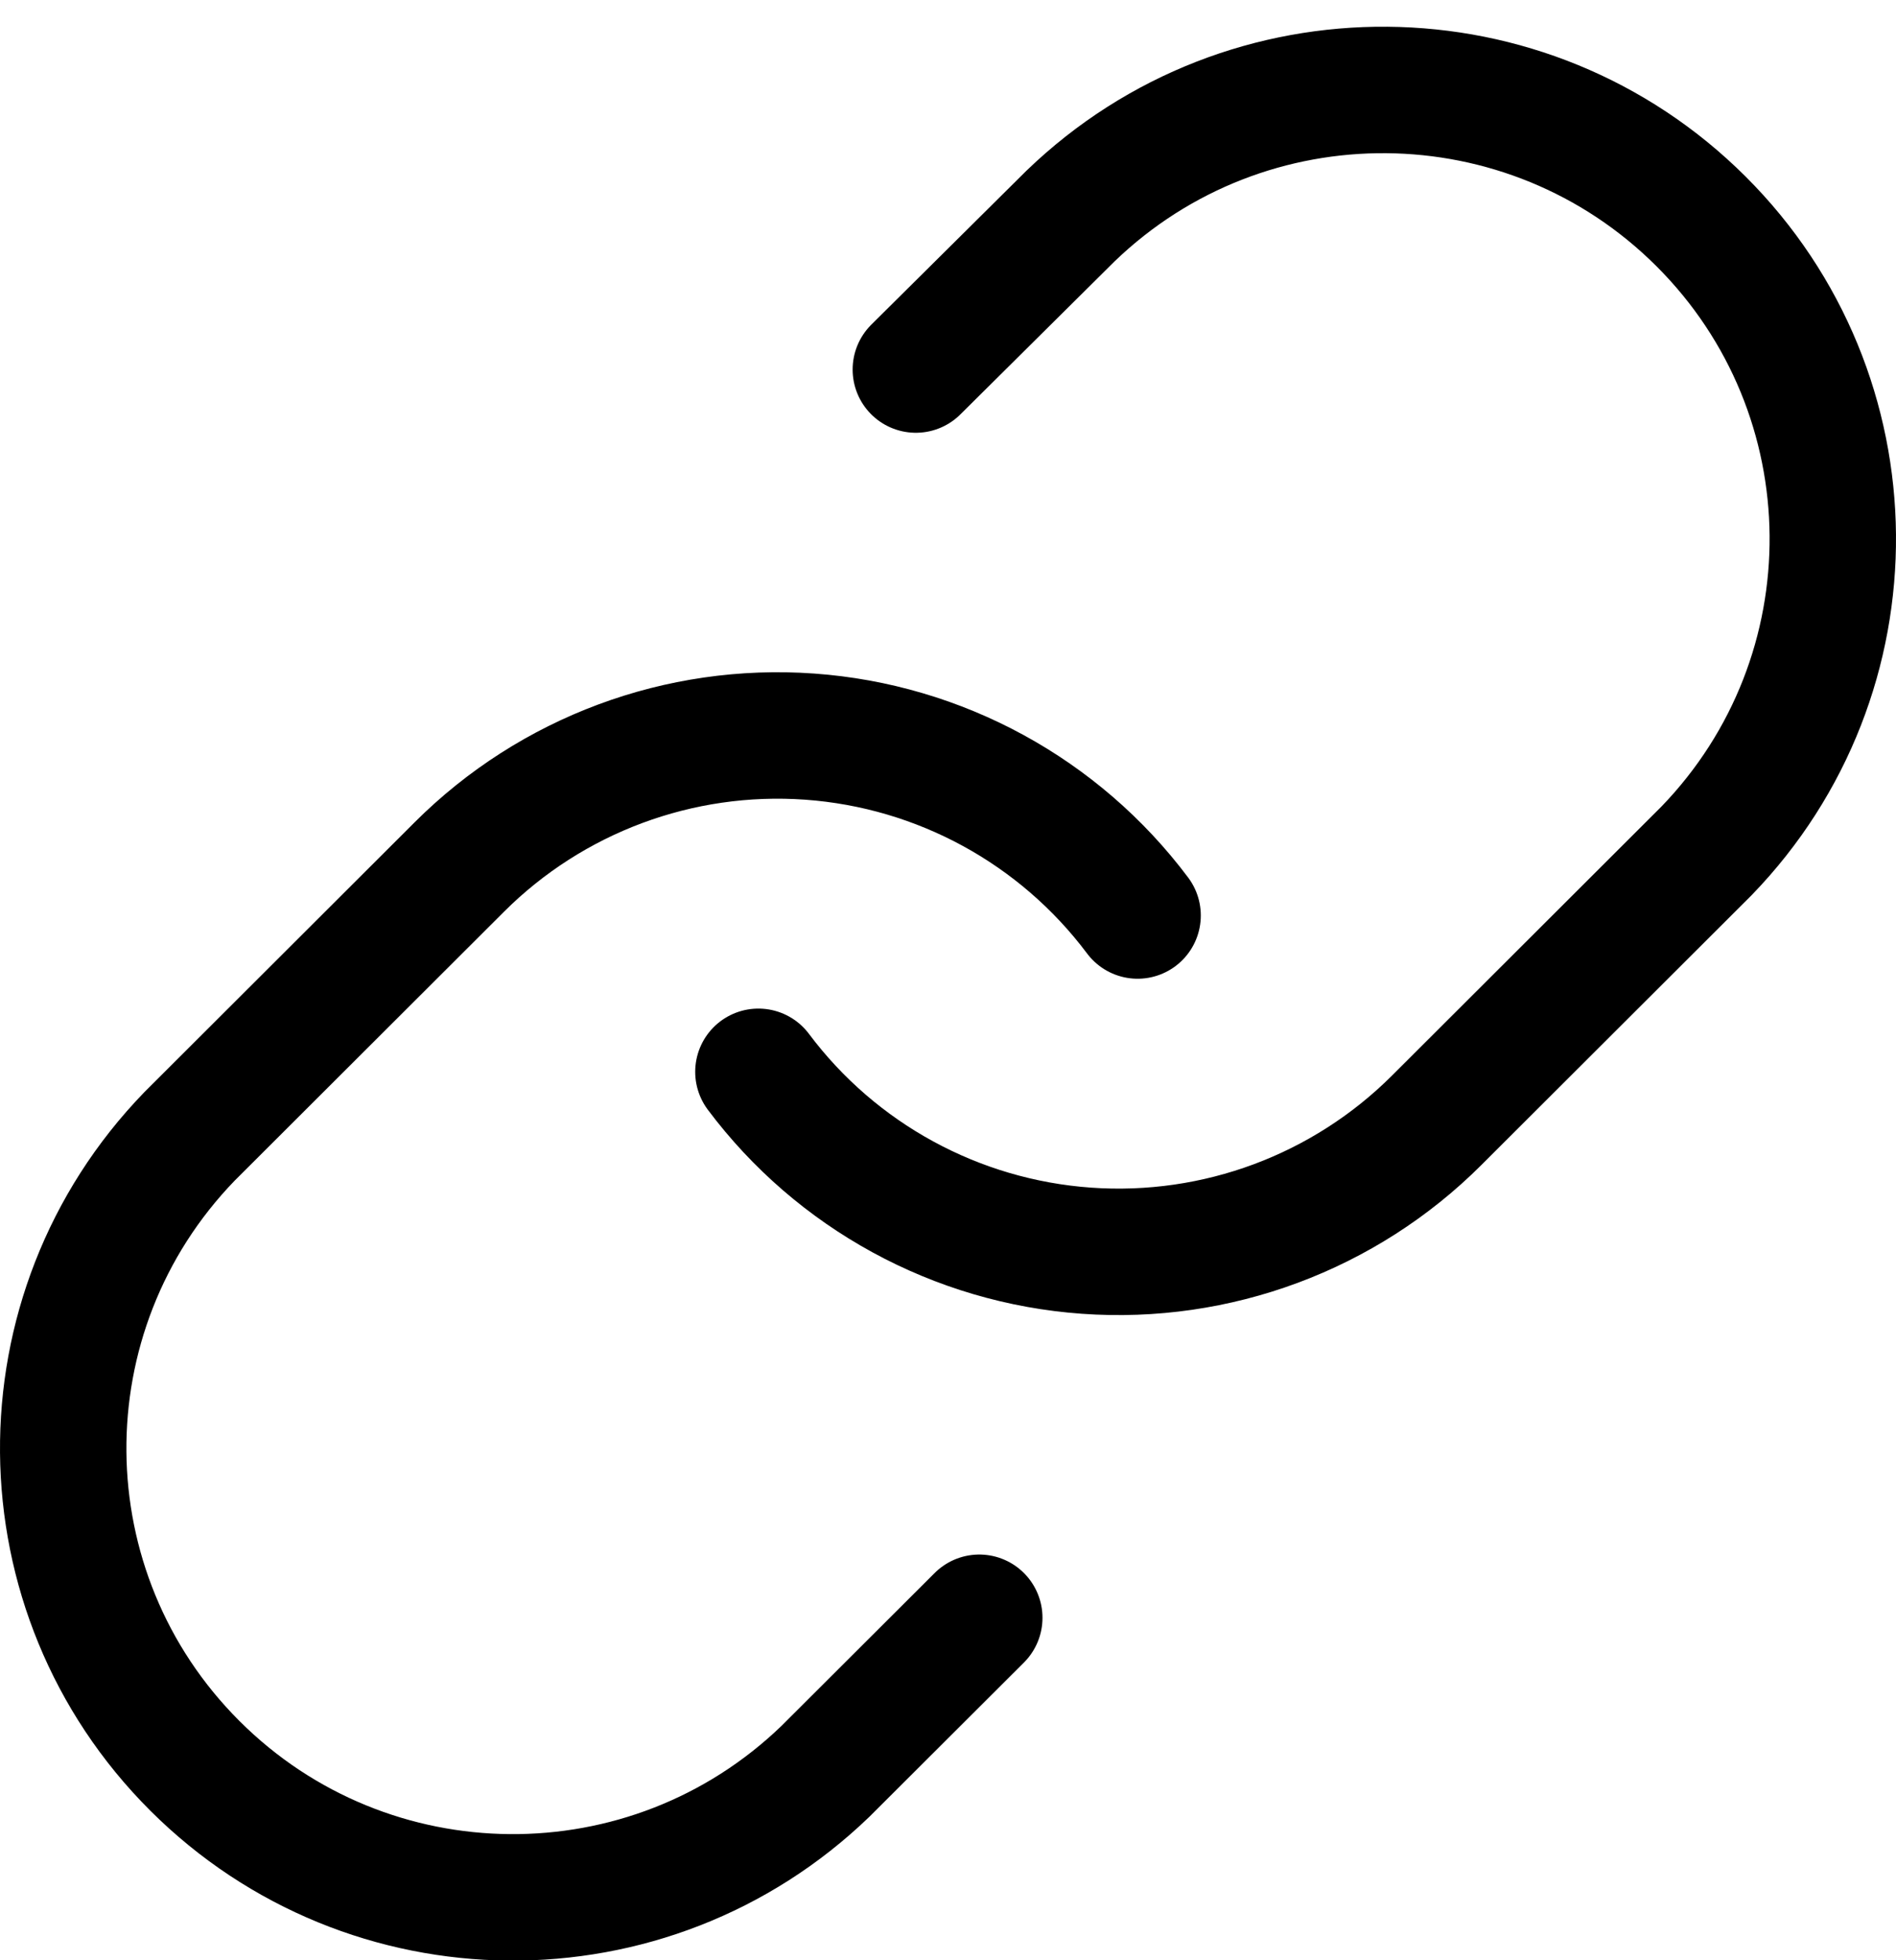 <?xml version="1.0" encoding="UTF-8"?>
<svg width="30px" height="31px" viewBox="0 0 30 31" version="1.1" xmlns="http://www.w3.org/2000/svg" xmlns:xlink="http://www.w3.org/1999/xlink">
    <!-- Generator: Sketch 57.1 (83088) - https://sketch.com -->
    <title>svg/black/icon / link</title>
    <desc>Created with Sketch.</desc>
    <g id="**-Sticker-Sheets" stroke="none" stroke-width="1" fill="none" fill-rule="evenodd" stroke-linecap="round" stroke-linejoin="round">
        <g id="sticker-sheet--top-hits--page-1" transform="translate(-422, -1984)" stroke="#000000" stroke-width="2">
            <g id="icon-preview-row-copy-144" transform="translate(0, 1957)">
                <g id="Icon-Row">
                    <g id="icon-/-link" transform="translate(413, 18.214)">
                        <path d="M21,25.736 C22.237,27.386 24.131,28.418 26.19,28.565 C28.25,28.712 30.272,27.96 31.732,26.503 L36.002,22.242 C38.699,19.456 38.661,15.027 35.916,12.288 C33.17,9.549 28.732,9.511 25.939,12.202 L23.491,14.63 M27,23.264 C25.763,21.614 23.869,20.582 21.81,20.435 C19.75,20.288 17.728,21.04 16.268,22.497 L11.998,26.758 C9.301,29.544 9.339,33.973 12.084,36.712 C14.83,39.451 19.268,39.489 22.061,36.798 L24.495,34.37" id="Combined-Shape"></path>
                    </g>
                </g>
            </g>
        </g>
    </g>
</svg>